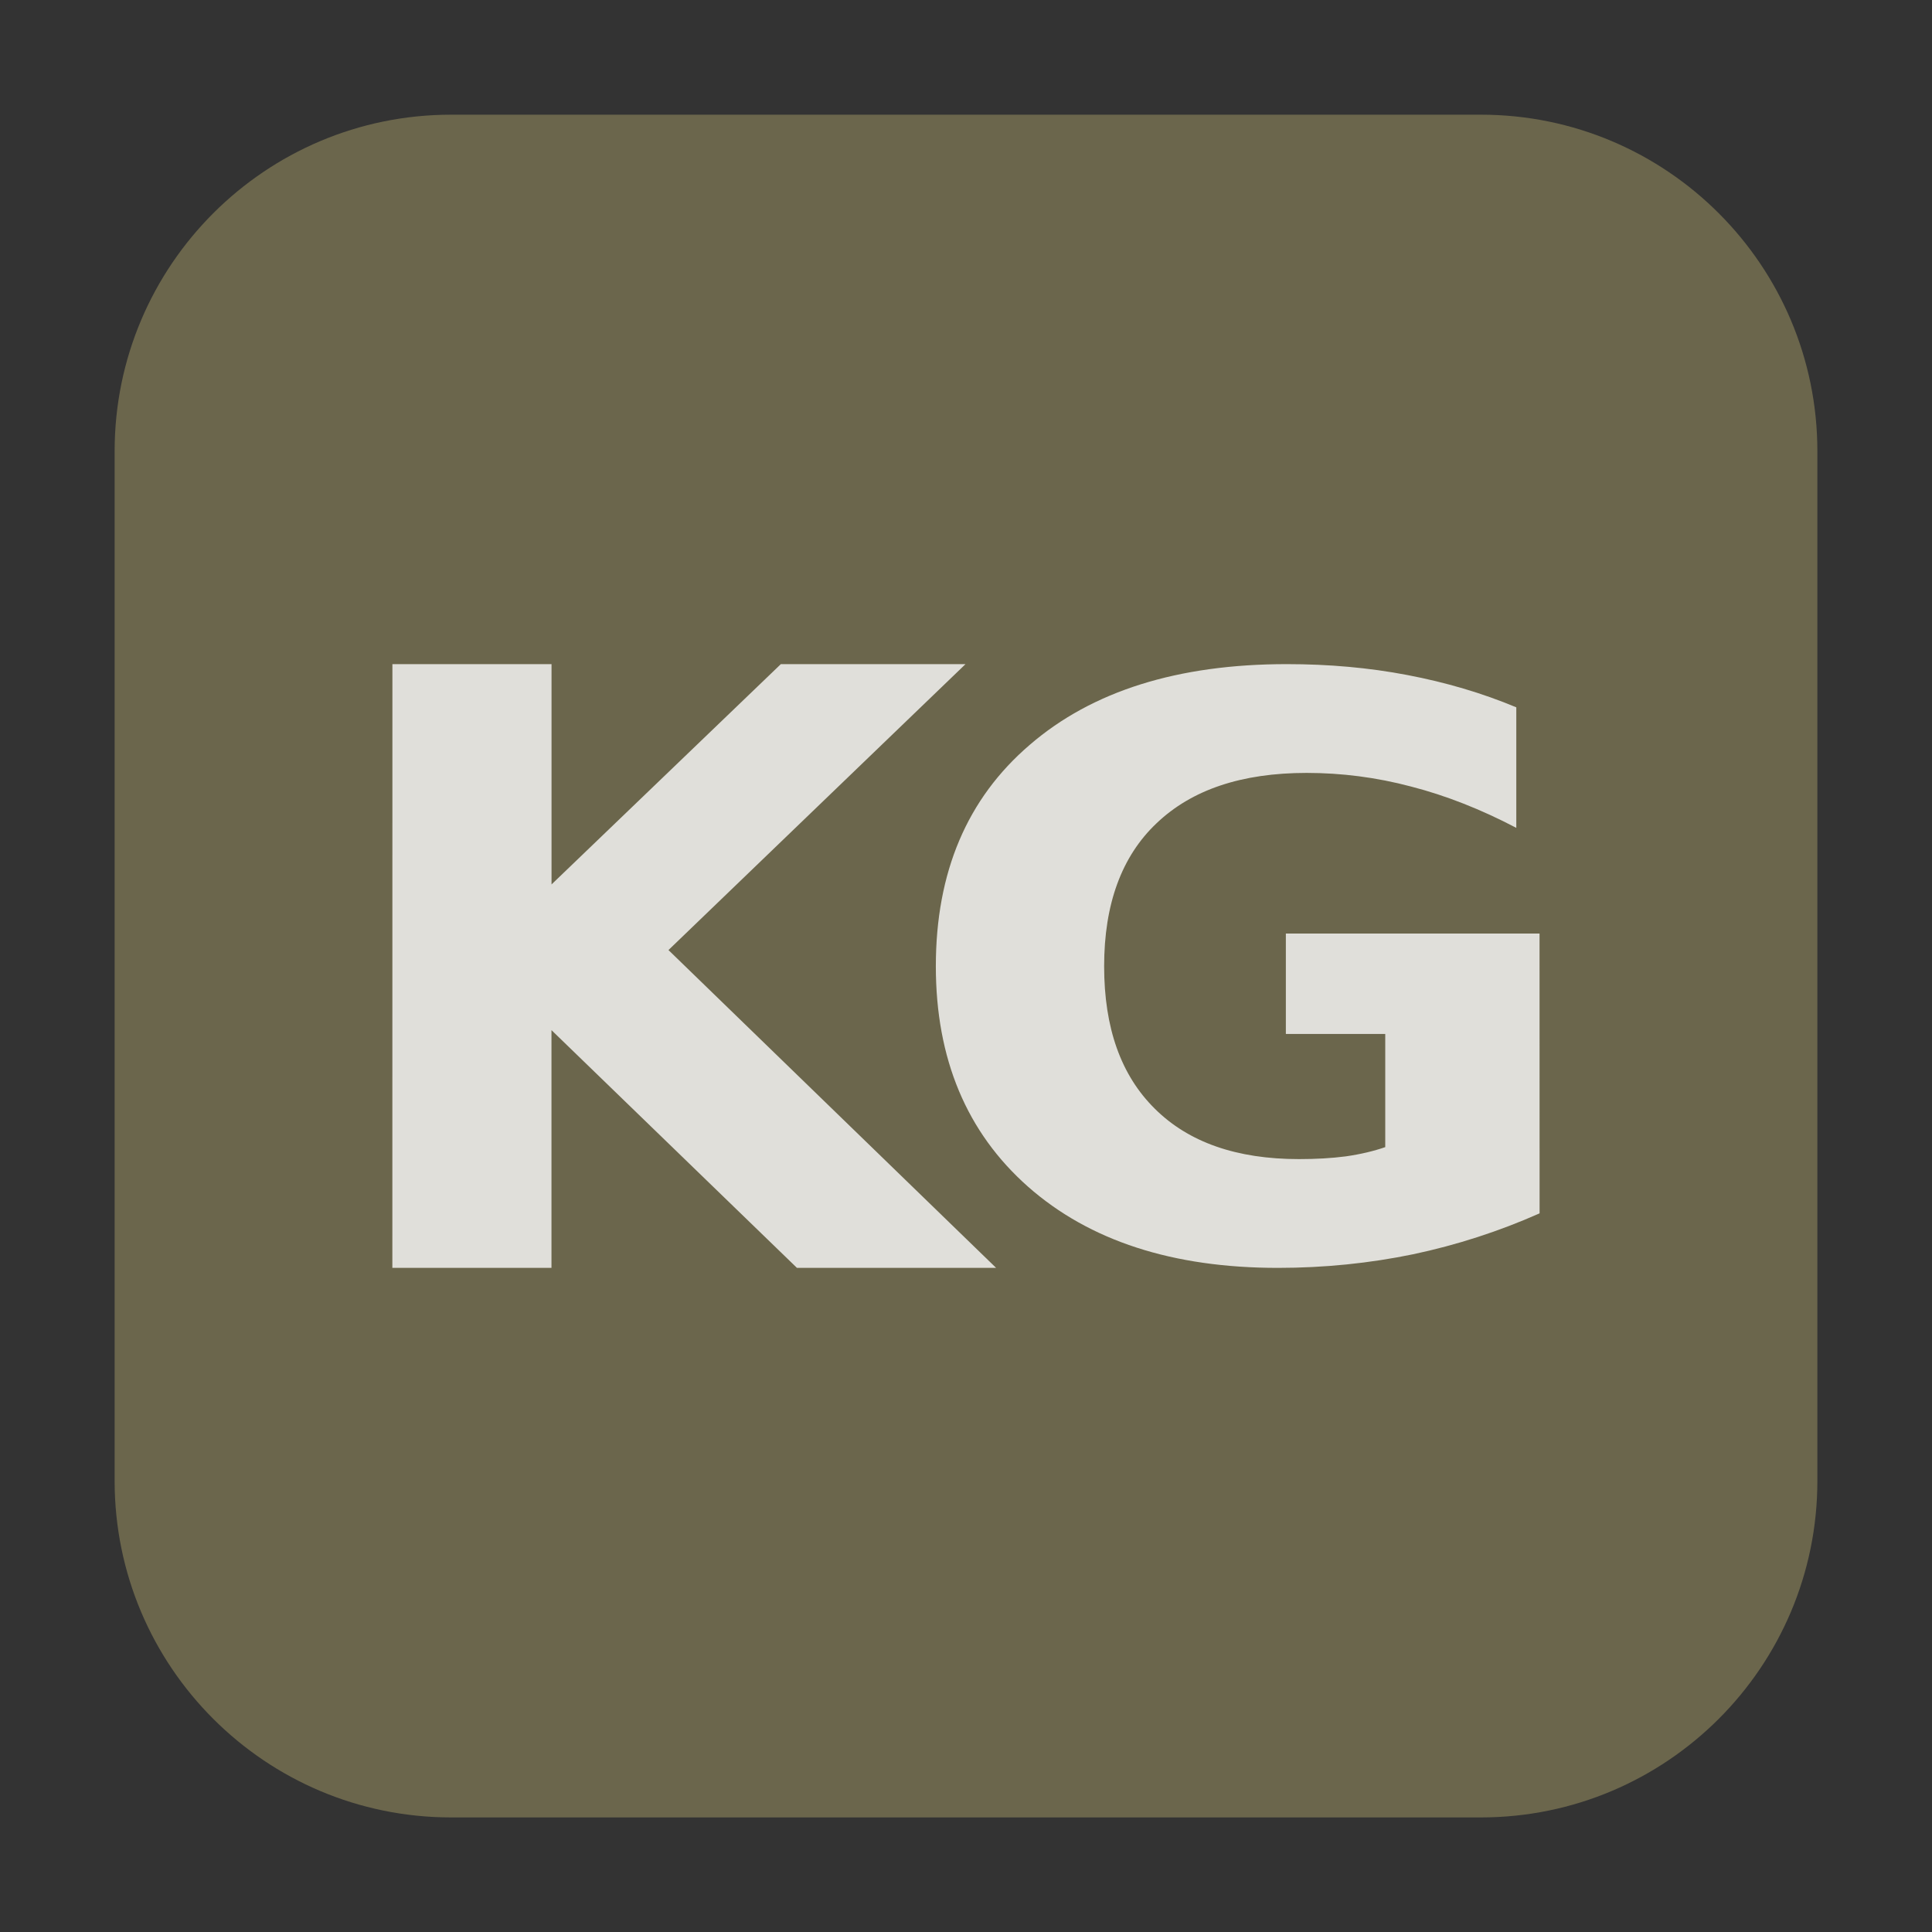 <svg height="36pt" viewBox="0 0 36 36" width="36pt" xmlns="http://www.w3.org/2000/svg"><rect x="0" y="0" width="36" height="36" fill="#333333" stroke="none"/><path d="m8.406 2.137h19.188c3.461 0 6.27 2.809 6.27 6.27v19.188c0 3.461-2.809 6.27-6.27 6.27h-19.188c-3.461 0-6.27-2.809-6.27-6.27v-19.188c0-3.461 2.809-6.27 6.27-6.27zm0 0" fill="#6b664c" fill-rule="evenodd"/><path d="m7.312 12.375h2.965v4.105l4.273-4.105h3.441l-5.535 5.328 6.105 5.922h-3.711l-4.574-4.43v4.43h-2.965zm0 0" fill="#fff" fill-opacity=".792"/><path d="m28.688 22.609c-.758.336-1.543.59-2.355.762-.812.168-1.656.254-2.52.254-1.961 0-3.512-.504-4.656-1.512-1.145-1.012-1.719-2.383-1.719-4.109 0-1.75.582-3.125 1.75-4.125 1.164-1.004 2.762-1.504 4.789-1.504.781 0 1.531.066 2.246.203.719.137 1.395.336 2.031.602v2.246c-.656-.344-1.309-.602-1.961-.77-.648-.172-1.297-.254-1.945-.254-1.211 0-2.141.312-2.797.938-.652.617-.977 1.508-.977 2.664 0 1.148.312 2.031.945 2.656.629.625 1.523.938 2.684.938.316 0 .609-.016.875-.051.273-.039.52-.098.734-.172v-2.109h-1.852v-1.871h4.727zm0 0" fill="#fff" fill-opacity=".792"/></svg>